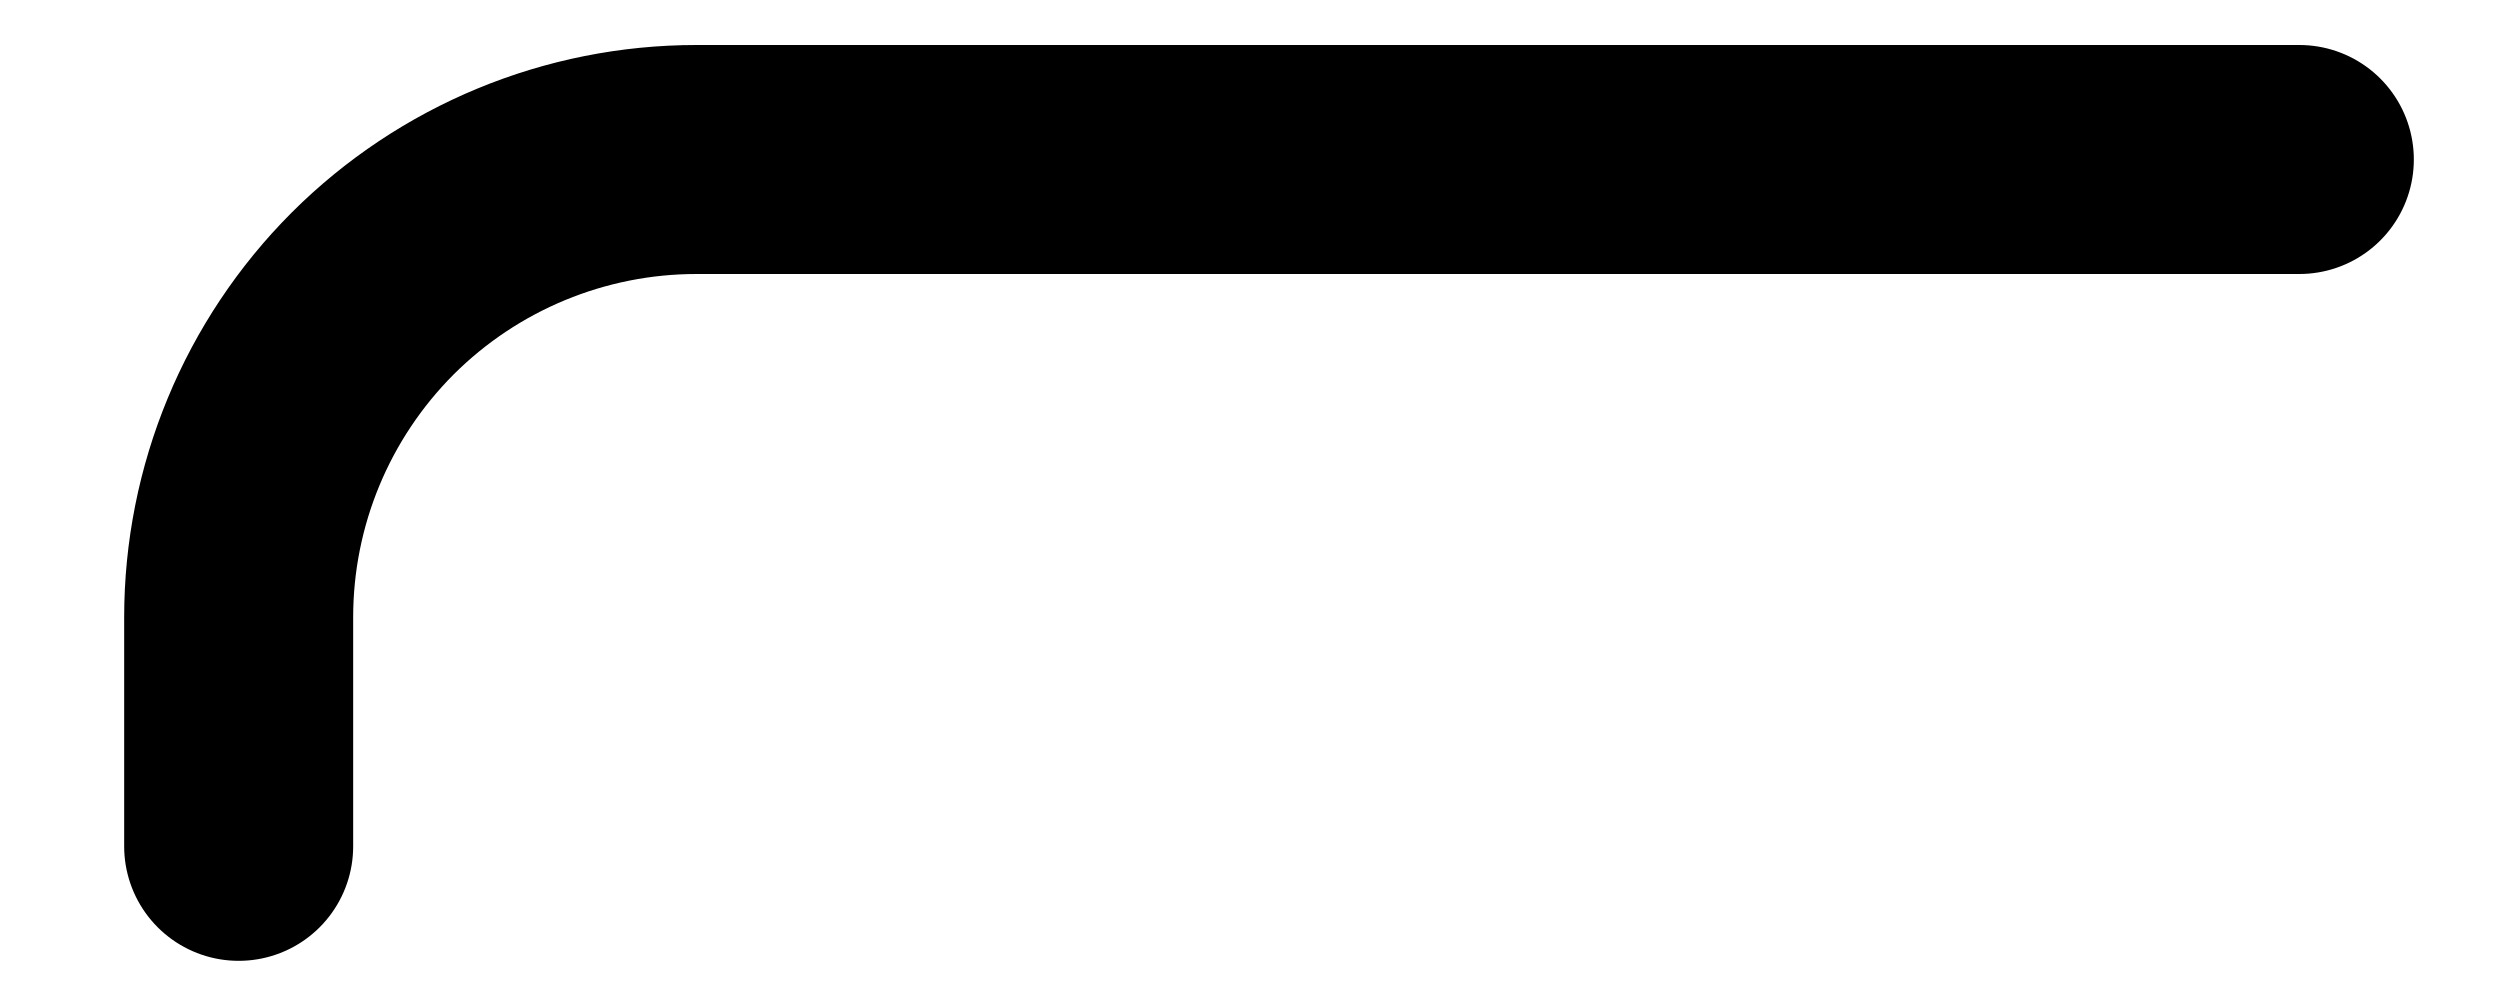 <svg width="15" height="6" viewBox="0 0 15 6" fill="none" xmlns="http://www.w3.org/2000/svg">
<path d="M1.432 5.078V3.704C1.432 2.975 1.721 2.277 2.236 1.761C2.752 1.246 3.451 0.957 4.179 0.957H13.796" stroke="black" stroke-width="1.374" stroke-linecap="round" stroke-linejoin="round"/>
</svg>
